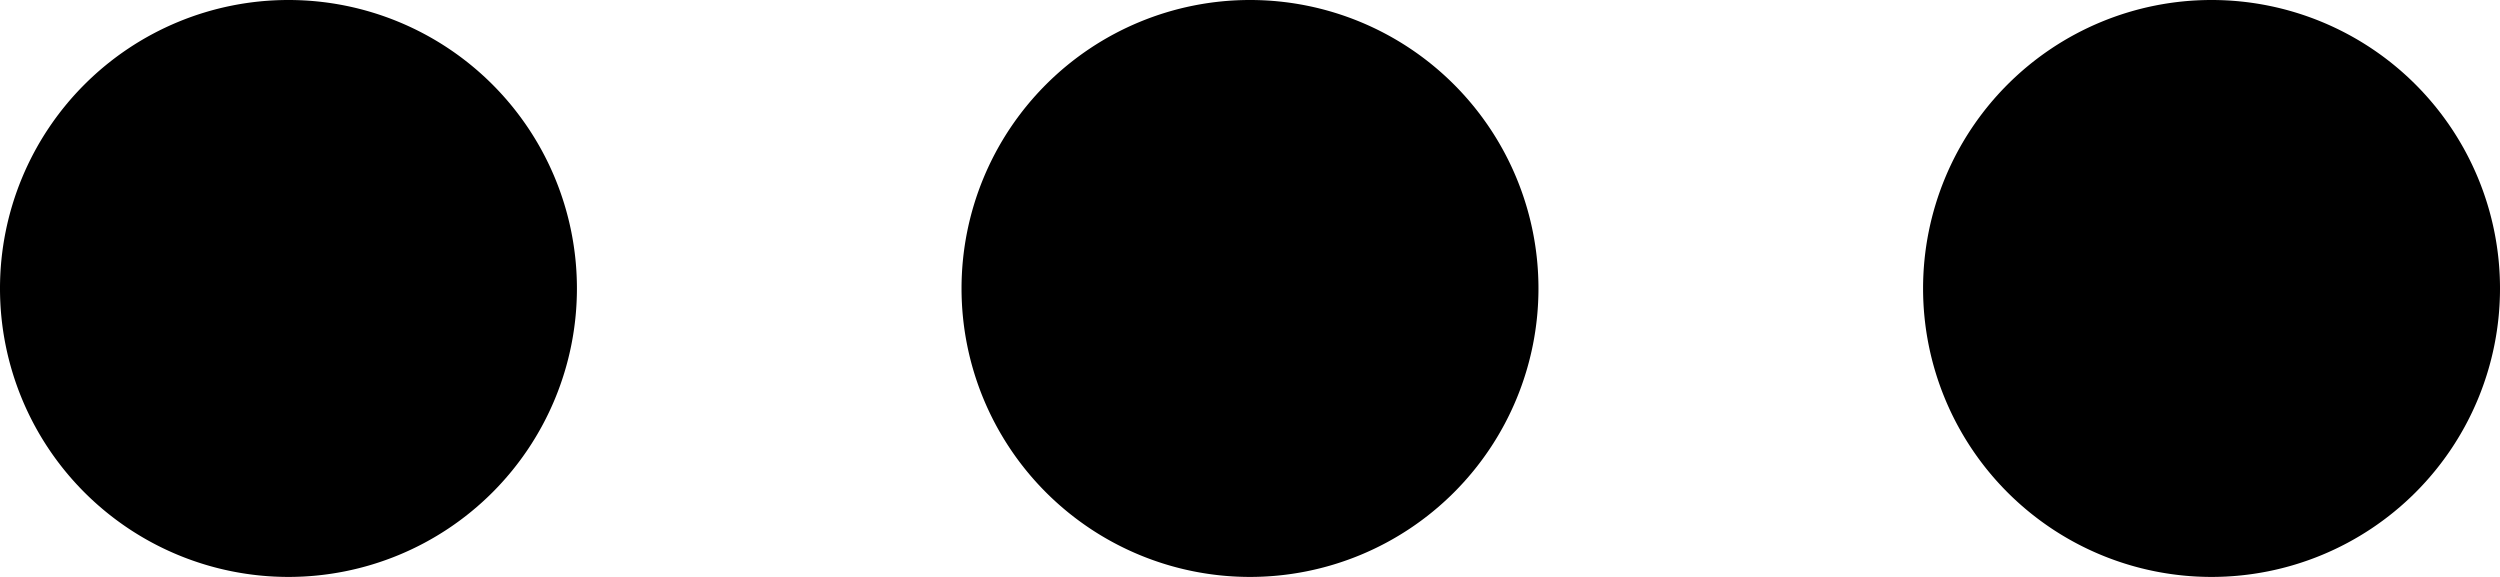 <svg width="13" height="3" viewBox="0 0 13 3" xmlns="http://www.w3.org/2000/svg"><title>More</title><path d="M11.5 3a1.5 1.5 0 1 1 0-3 1.5 1.5 0 0 1 0 3zm-5 0a1.5 1.5 0 1 1 0-3 1.5 1.5 0 0 1 0 3zm-5 0a1.5 1.5 0 1 1 0-3 1.5 1.5 0 0 1 0 3z" fill="#000" fill-rule="evenodd"/></svg>